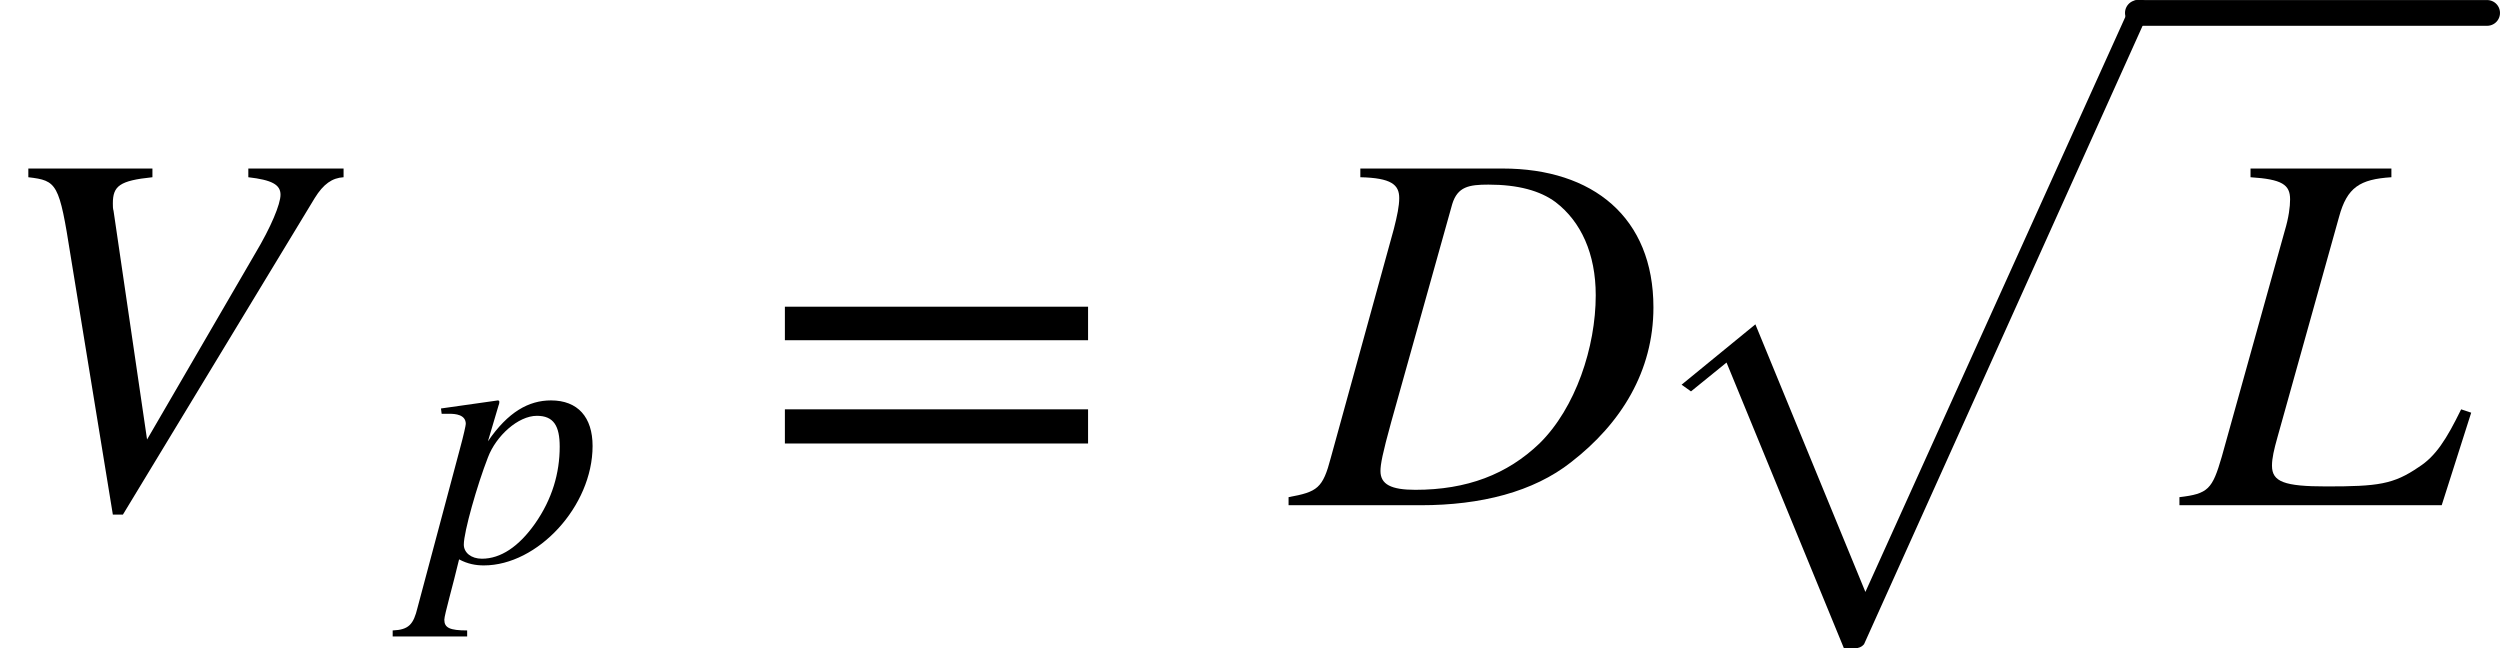 <svg xmlns="http://www.w3.org/2000/svg" xmlns:xlink="http://www.w3.org/1999/xlink" width="58.241pt" height="15.103pt" viewBox="0 0 58.241 15.103" version="1.1">
<defs>
<g>
<symbol overflow="visible" id="glyph0-0">
<path style="stroke:none;" d=""/>
</symbol>
<symbol overflow="visible" id="glyph0-1">
<path style="stroke:none;" d="M 8.25 -7.844 L 6.031 -7.844 L 6.031 -7.641 C 6.578 -7.578 6.781 -7.469 6.781 -7.234 C 6.781 -7.016 6.562 -6.484 6.188 -5.859 L 3.672 -1.531 L 2.891 -6.859 C 2.875 -6.906 2.875 -6.969 2.875 -7.031 C 2.875 -7.438 3.031 -7.562 3.797 -7.641 L 3.797 -7.844 L 0.906 -7.844 L 0.906 -7.641 C 1.578 -7.562 1.625 -7.5 1.891 -5.812 L 2.875 0.219 L 3.109 0.219 L 7.578 -7.156 C 7.781 -7.484 7.984 -7.625 8.25 -7.641 Z M 8.25 -7.844 "/>
</symbol>
<symbol overflow="visible" id="glyph0-2">
<path style="stroke:none;" d="M 1.578 -7.844 L 1.578 -7.641 C 2.297 -7.625 2.484 -7.469 2.484 -7.156 C 2.484 -6.969 2.438 -6.75 2.359 -6.438 L 0.891 -1.109 C 0.703 -0.391 0.578 -0.312 -0.094 -0.188 L -0.094 0 L 2.984 0 C 4.391 0 5.609 -0.312 6.484 -1 C 7.656 -1.906 8.406 -3.125 8.406 -4.609 C 8.406 -6.703 7 -7.844 4.891 -7.844 Z M 3.719 -7.016 C 3.844 -7.422 4.109 -7.469 4.562 -7.469 C 5.25 -7.469 5.766 -7.328 6.125 -7.062 C 6.719 -6.609 7.062 -5.859 7.062 -4.891 C 7.062 -3.688 6.594 -2.266 5.75 -1.438 C 5 -0.719 4.062 -0.359 2.859 -0.359 C 2.297 -0.359 2.047 -0.484 2.047 -0.797 C 2.047 -0.953 2.094 -1.203 2.297 -1.938 Z M 3.719 -7.016 "/>
</symbol>
<symbol overflow="visible" id="glyph0-3">
<path style="stroke:none;" d="M 6.703 -2.156 L 6.469 -2.234 C 6.125 -1.531 5.875 -1.141 5.484 -0.891 C 4.891 -0.484 4.531 -0.438 3.328 -0.438 C 2.344 -0.438 2.062 -0.547 2.062 -0.922 C 2.062 -1.094 2.109 -1.297 2.188 -1.578 L 3.625 -6.719 C 3.812 -7.406 4.109 -7.594 4.844 -7.641 L 4.844 -7.844 L 1.562 -7.844 L 1.562 -7.641 C 2.297 -7.594 2.484 -7.469 2.484 -7.125 C 2.484 -6.953 2.453 -6.703 2.359 -6.391 L 0.891 -1.125 C 0.672 -0.375 0.578 -0.266 -0.094 -0.188 L -0.094 0 L 6.016 0 Z M 6.703 -2.156 "/>
</symbol>
<symbol overflow="visible" id="glyph1-0">
<path style="stroke:none;" d=""/>
</symbol>
<symbol overflow="visible" id="glyph1-1">
<path style="stroke:none;" d="M 1.828 -3.641 C 1.844 -3.672 1.844 -3.719 1.844 -3.719 C 1.844 -3.734 1.828 -3.75 1.812 -3.75 L 0.484 -3.562 L 0.5 -3.438 L 0.688 -3.438 C 0.812 -3.438 1.062 -3.422 1.062 -3.203 C 1.062 -3.172 1.016 -2.953 0.922 -2.609 L -0.062 1.078 C -0.156 1.469 -0.266 1.594 -0.641 1.609 L -0.641 1.75 L 1.094 1.75 L 1.094 1.609 C 0.688 1.609 0.562 1.547 0.562 1.359 C 0.562 1.25 0.766 0.547 0.906 -0.047 C 1.109 0.062 1.297 0.094 1.484 0.094 C 2.734 0.094 4.016 -1.281 4.016 -2.688 C 4.016 -3.359 3.672 -3.75 3.047 -3.75 C 2.531 -3.75 2.047 -3.484 1.578 -2.797 Z M 3.25 -2.672 C 3.25 -2.062 3.078 -1.453 2.672 -0.875 C 2.297 -0.344 1.875 -0.062 1.438 -0.062 C 1.188 -0.062 1.016 -0.203 1.016 -0.391 C 1.016 -0.688 1.328 -1.781 1.578 -2.422 C 1.766 -2.922 2.281 -3.391 2.719 -3.391 C 3.109 -3.391 3.25 -3.156 3.25 -2.672 Z M 3.25 -2.672 "/>
</symbol>
<symbol overflow="visible" id="glyph2-0">
<path style="stroke:none;" d=""/>
</symbol>
<symbol overflow="visible" id="glyph2-1">
<path style="stroke:none;" d="M 7.641 -3.844 L 7.641 -4.625 L 0.578 -4.625 L 0.578 -3.844 Z M 7.641 -1.438 L 7.641 -2.234 L 0.578 -2.234 L 0.578 -1.438 Z M 7.641 -1.438 "/>
</symbol>
<symbol overflow="visible" id="glyph3-0">
<path style="stroke:none;" d="M 1.5 0 L 1.5 -5.25 L 7.5 -5.25 L 7.5 0 Z M 7.312 -0.141 L 7.312 -5.109 L 1.688 -5.109 L 1.688 -0.141 Z M 7.312 -0.141 "/>
</symbol>
<symbol overflow="visible" id="glyph3-1">
<path style="stroke:none;" d="M 5.094 14.766 L 2.359 8.109 L 1.531 8.781 L 1.312 8.625 L 3.031 7.219 L 5.594 13.453 L 11.781 -0.234 C 11.812 -0.305 11.883 -0.344 12 -0.344 C 12.062 -0.344 12.113 -0.32 12.156 -0.281 C 12.207 -0.25 12.234 -0.211 12.234 -0.172 L 12.234 -0.141 L 5.562 14.672 C 5.508 14.734 5.438 14.766 5.344 14.766 Z M 5.094 14.766 "/>
</symbol>
</g>
</defs>
<g id="surface1">
<g style="fill:rgb(0%,0%,0%);fill-opacity:1;">
  <use xlink:href="#glyph0-1" x="-0.246" y="11.77"/>
</g>
<g style="fill:rgb(0%,0%,0%);fill-opacity:1;">
  <use xlink:href="#glyph1-1" x="9.789" y="13.078"/>
</g>
<g style="fill:rgb(0%,0%,0%);fill-opacity:1;">
  <use xlink:href="#glyph2-1" x="17.707" y="11.77"/>
</g>
<g style="fill:rgb(0%,0%,0%);fill-opacity:1;">
  <use xlink:href="#glyph0-2" x="30.113" y="11.77"/>
</g>
<g style="fill:rgb(0%,0%,0%);fill-opacity:1;">
  <use xlink:href="#glyph3-1" x="37.863" y="0.337"/>
</g>
<path style="fill:none;stroke-width:0.6;stroke-linecap:round;stroke-linejoin:miter;stroke:rgb(0%,0%,0%);stroke-opacity:1;stroke-miterlimit:10;" d="M 49.805 -11.468 L 57.941 -11.468 " transform="matrix(1,0,0,1,0,11.769)"/>
<g style="fill:rgb(0%,0%,0%);fill-opacity:1;">
  <use xlink:href="#glyph0-3" x="50.867" y="11.77"/>
</g>
</g>
</svg>
